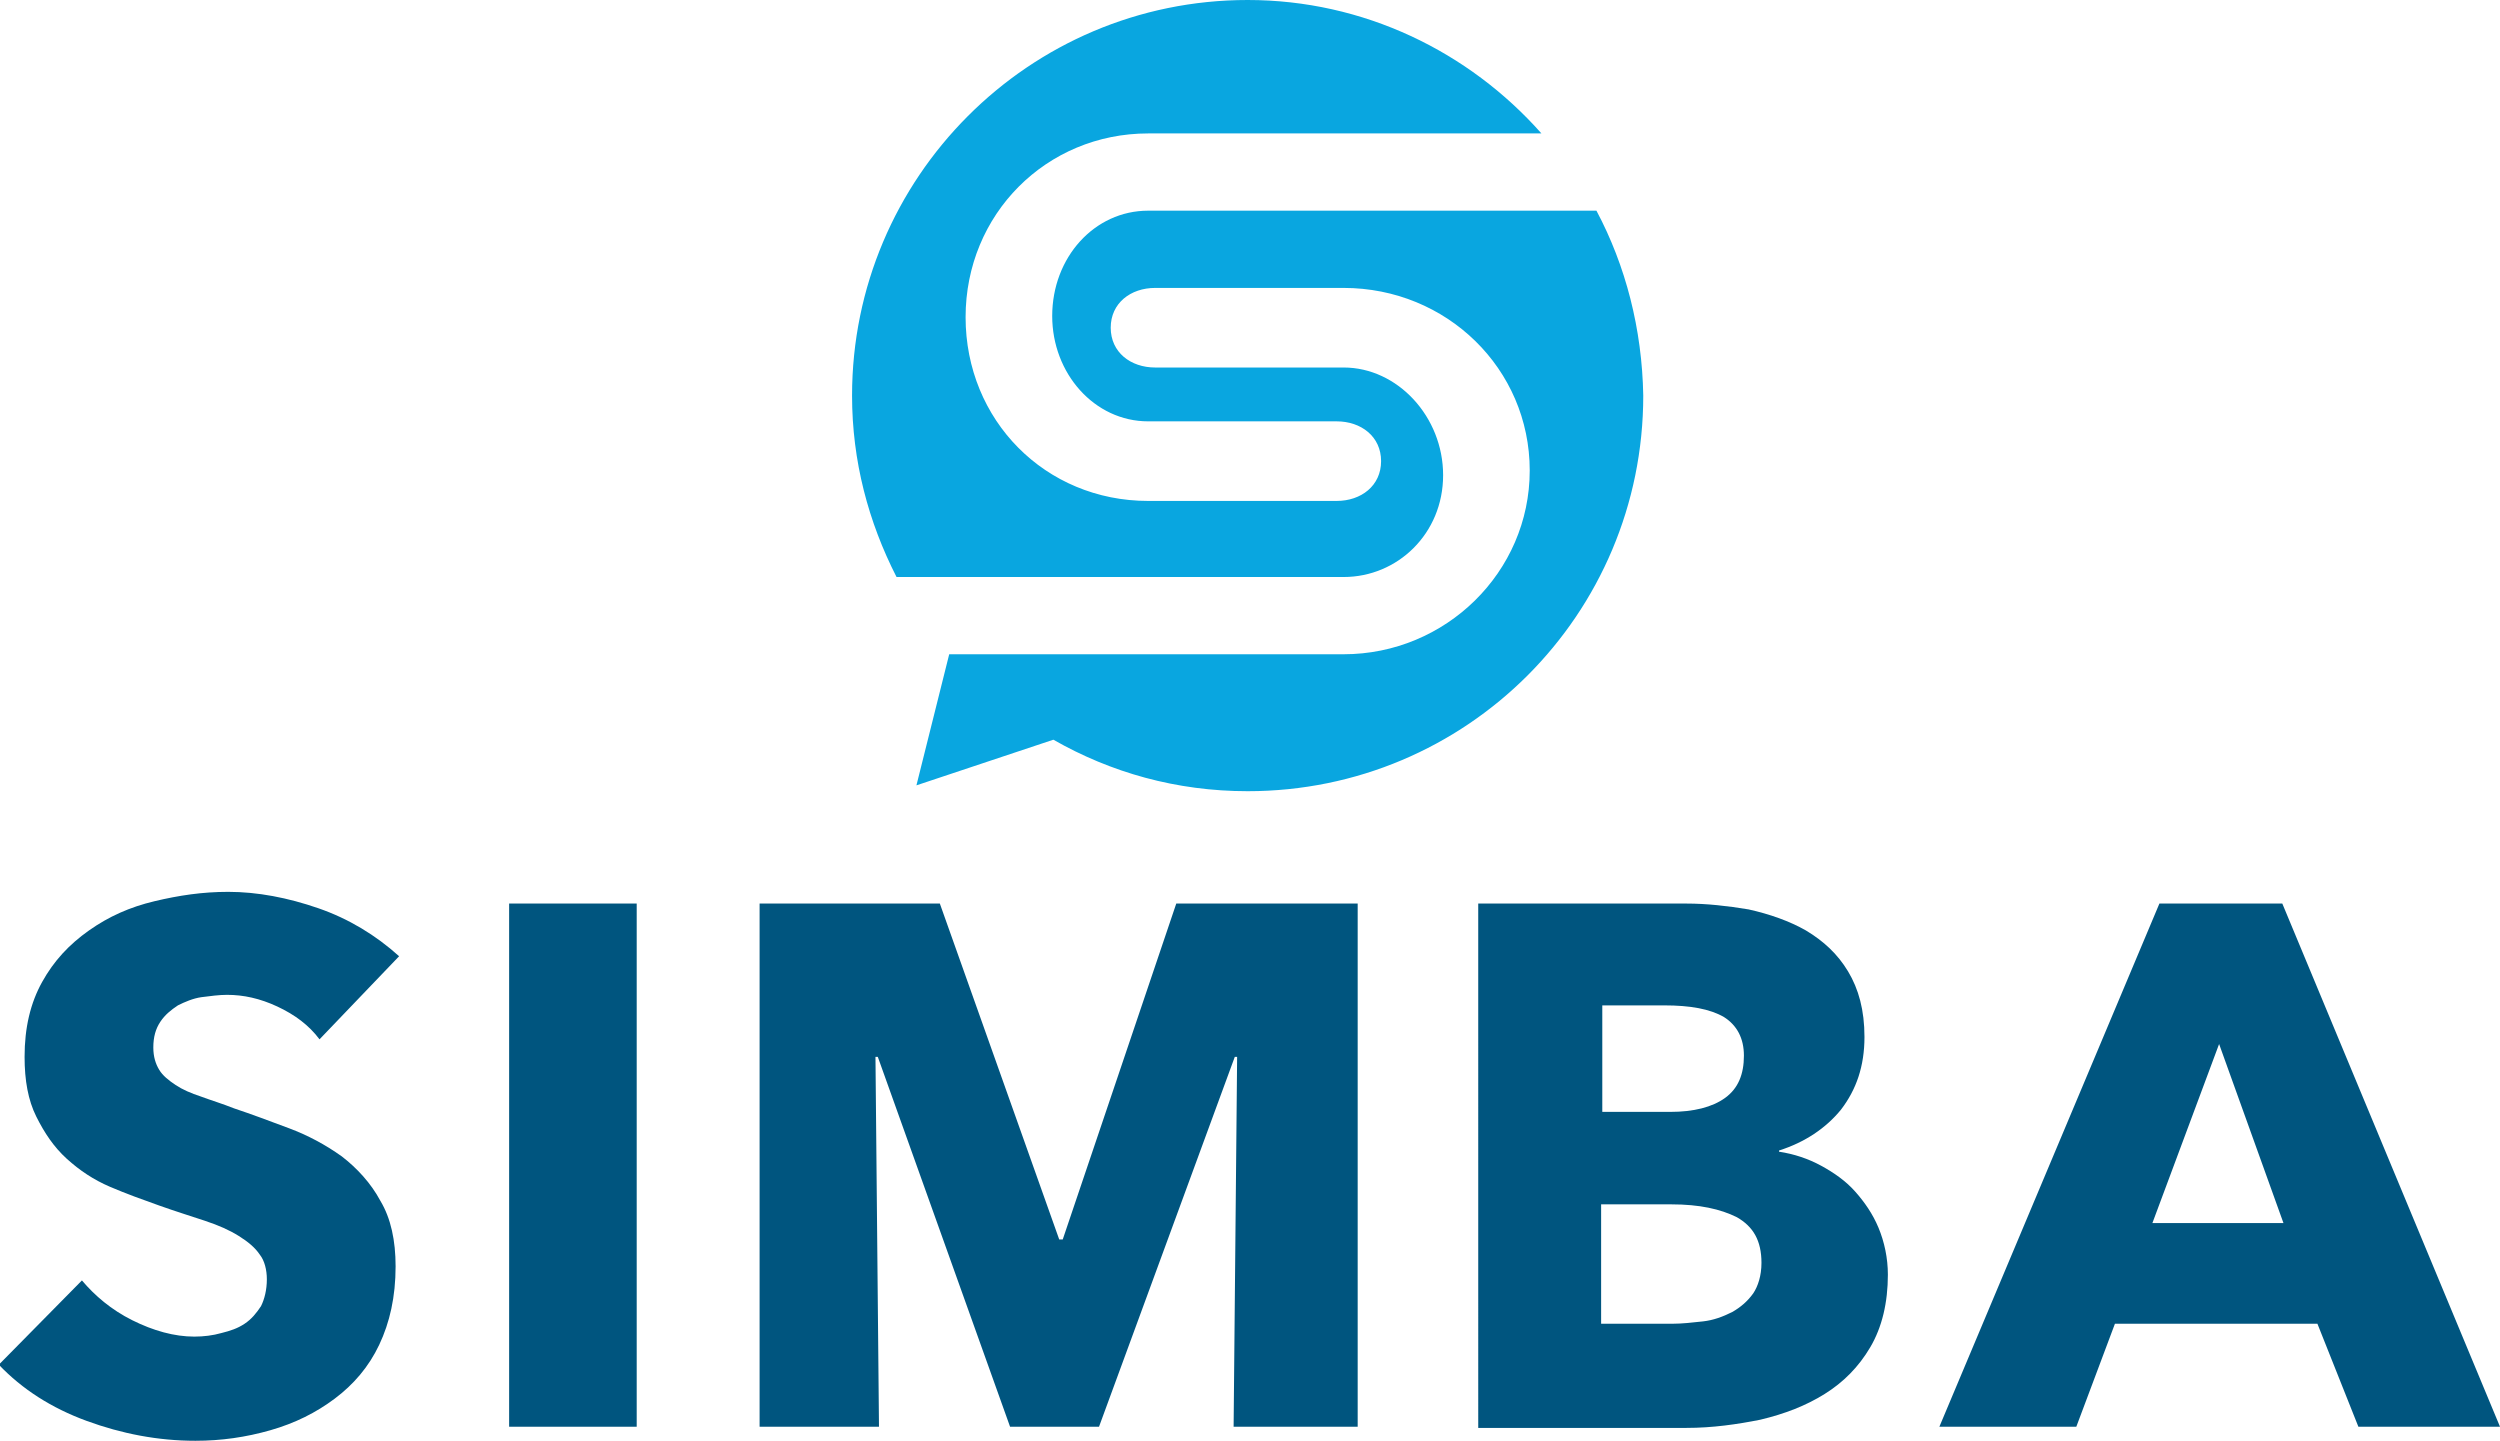 <?xml version="1.0" encoding="utf-8"?>
<!-- Generator: Adobe Illustrator 22.1.0, SVG Export Plug-In . SVG Version: 6.00 Build 0)  -->
<svg version="1.0" id="Layer_1" xmlns="http://www.w3.org/2000/svg" xmlns:xlink="http://www.w3.org/1999/xlink" x="0px" y="0px"
	 viewBox="0 0 213.6 123.1" style="enable-background:new 0 0 213.6 123.1;" xml:space="preserve">
<style type="text/css">
	.st0{fill:#09A6E0;}
	.st1{fill:#00557F;}
</style>
<path class="st0" d="M136.4,18H98.1c-4.6,0-8.2,4-8.2,9c0,4.9,3.6,9,8.2,9h16.1c2.1,0,3.8,1.3,3.8,3.4c0,2.1-1.7,3.4-3.8,3.4H98.1
	c-8.8,0-15.6-6.9-15.6-15.7c0-8.8,6.9-15.7,15.6-15.7h33.6C125.5,4.4,116.5,0,106.6,0C87.9,0,72.8,15.2,72.8,33.8
	c0,5.6,1.4,10.8,3.8,15.5h38.2c4.6,0,8.5-3.7,8.5-8.7c0-5-3.9-9.2-8.5-9.2H98.7c-2.1,0-3.8-1.3-3.8-3.4c0-2.1,1.7-3.4,3.8-3.4h16.1
	c8.8,0,15.9,6.9,15.9,15.6c0,8.7-7.2,15.7-15.9,15.7H81.1c0,0,0,0,0,0l0,0l-2.8,11.2L90,63.2c4.9,2.8,10.5,4.4,16.6,4.4
	c18.7,0,33.8-15.1,33.8-33.8C140.3,28.1,138.9,22.7,136.4,18z"/>
<g>
	<path class="st1" d="M27.3,88.8c-0.9-1.2-2.1-2.1-3.6-2.8c-1.5-0.7-2.9-1-4.3-1c-0.7,0-1.4,0.1-2.2,0.2c-0.7,0.1-1.4,0.4-2,0.7
		c-0.6,0.4-1.1,0.8-1.5,1.4c-0.4,0.6-0.6,1.3-0.6,2.2c0,0.8,0.2,1.4,0.5,1.9c0.3,0.5,0.8,0.9,1.4,1.3c0.6,0.4,1.3,0.7,2.2,1
		c0.8,0.3,1.8,0.6,2.8,1c1.5,0.5,3.1,1.1,4.7,1.7c1.6,0.6,3.1,1.4,4.5,2.4c1.3,1,2.5,2.3,3.3,3.8c0.9,1.5,1.3,3.4,1.3,5.6
		c0,2.6-0.5,4.8-1.4,6.7c-0.9,1.9-2.2,3.4-3.8,4.6c-1.6,1.2-3.4,2.1-5.5,2.7c-2.1,0.6-4.2,0.9-6.4,0.9c-3.2,0-6.3-0.6-9.3-1.7
		c-3-1.1-5.5-2.7-7.5-4.8l7.1-7.2c1.1,1.3,2.5,2.5,4.3,3.4c1.8,0.9,3.6,1.4,5.3,1.4c0.8,0,1.6-0.1,2.3-0.3c0.8-0.2,1.4-0.4,2-0.8
		c0.6-0.4,1-0.9,1.4-1.5c0.3-0.6,0.5-1.4,0.5-2.3c0-0.8-0.2-1.6-0.6-2.1c-0.4-0.6-1-1.1-1.8-1.6c-0.8-0.5-1.7-0.9-2.9-1.3
		c-1.2-0.4-2.5-0.8-3.9-1.3c-1.4-0.5-2.8-1-4.2-1.6c-1.4-0.6-2.6-1.4-3.7-2.4c-1.1-1-1.9-2.2-2.6-3.6c-0.7-1.4-1-3.1-1-5.1
		c0-2.5,0.5-4.6,1.5-6.4c1-1.8,2.3-3.2,4-4.4s3.5-2,5.6-2.5c2.1-0.5,4.1-0.8,6.3-0.8c2.5,0,5.1,0.5,7.7,1.4c2.6,0.9,4.9,2.3,6.9,4.1
		L27.3,88.8z"/>
	<path class="st1" d="M43.5,121.9V77.2h10.9v44.7H43.5z"/>
	<path class="st1" d="M105.4,121.9l0.3-31.6h-0.2l-11.6,31.6h-7.6L75,90.3h-0.2l0.3,31.6H64.9V77.2h15.4l10.2,28.7h0.3l9.7-28.7H116
		v44.7H105.4z"/>
	<path class="st1" d="M161.3,108.9c0,2.4-0.5,4.5-1.5,6.2c-1,1.7-2.3,3-3.9,4c-1.6,1-3.4,1.7-5.5,2.2c-2,0.4-4.1,0.7-6.3,0.7h-17.8
		V77.2h17.8c1.7,0,3.5,0.2,5.3,0.5c1.8,0.4,3.5,1,4.9,1.8c1.5,0.9,2.7,2,3.6,3.5c0.9,1.5,1.4,3.3,1.4,5.6c0,2.5-0.7,4.5-2,6.2
		c-1.3,1.6-3.1,2.8-5.3,3.5v0.1c1.3,0.2,2.5,0.6,3.6,1.2c1.1,0.6,2.1,1.3,2.9,2.2c0.8,0.9,1.5,1.9,2,3.1
		C161,106.1,161.3,107.5,161.3,108.9z M149,90.2c0-1.5-0.6-2.6-1.7-3.3c-1.2-0.7-2.9-1-5.1-1h-5.3V95h5.8c2,0,3.6-0.4,4.7-1.2
		C148.5,93,149,91.8,149,90.2z M150.5,107.9c0-1.9-0.7-3.1-2.1-3.9c-1.4-0.7-3.2-1.1-5.6-1.1h-6v10.2h6.1c0.8,0,1.7-0.1,2.6-0.2
		c0.9-0.1,1.7-0.4,2.5-0.8c0.7-0.4,1.3-0.9,1.8-1.6C150.2,109.9,150.5,109,150.5,107.9z"/>
	<path class="st1" d="M201.5,121.9l-3.5-8.8h-17.3l-3.3,8.8h-11.7l18.8-44.7H195l18.6,44.7H201.5z M189.6,89.2l-5.7,15.3h11.2
		L189.6,89.2z"/>
</g>
</svg>
